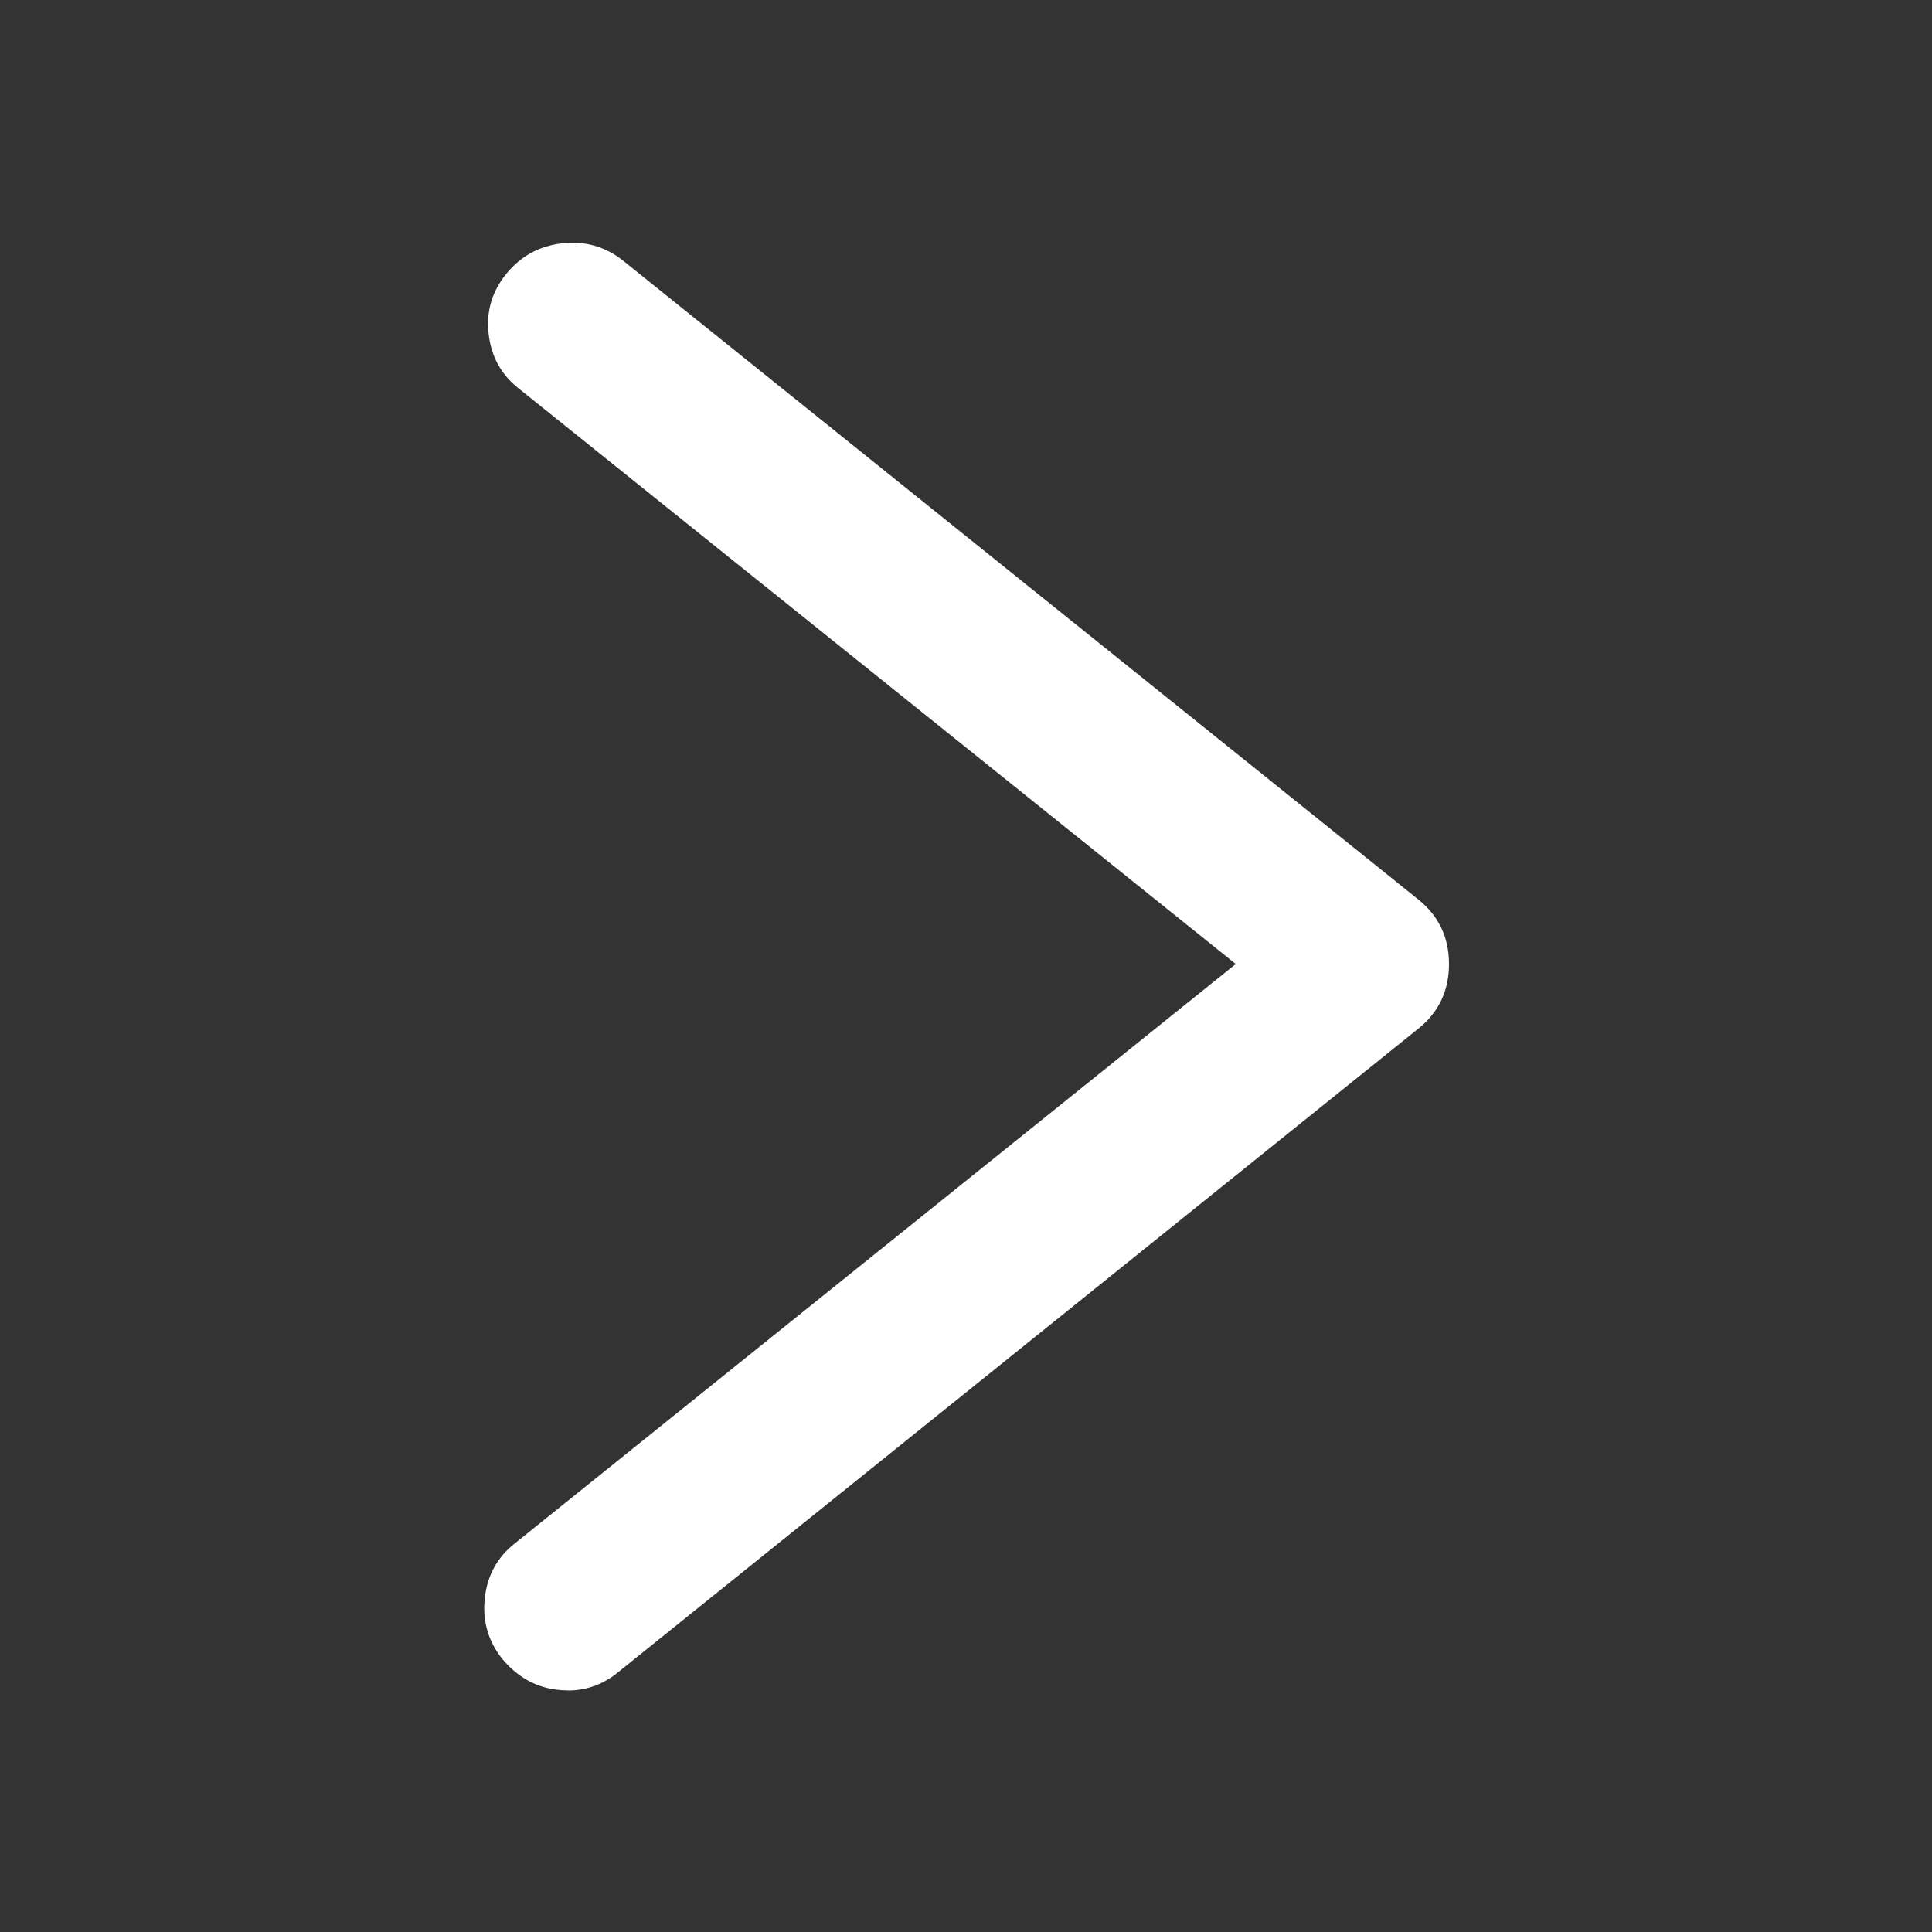 <?xml version="1.0" standalone="no"?><!DOCTYPE svg PUBLIC "-//W3C//DTD SVG 1.1//EN" "http://www.w3.org/Graphics/SVG/1.1/DTD/svg11.dtd"><svg t="1623509008607" class="icon" viewBox="0 0 1024 1024" version="1.1" xmlns="http://www.w3.org/2000/svg" p-id="3284" xmlns:xlink="http://www.w3.org/1999/xlink" width="200" height="200"><rect x="0" y="0" width="1024" height="1024" fill="#333333" stroke="none"/><defs><style type="text/css"></style></defs><path d="M300.992 896q15.008 0 27.008-10.016L752 544.992q16-12.992 16-34.016t-16-34.016L329.984 137.952q-14.016-11.008-32-8.992t-29.504 16-9.504 32 16 28.992l380 304.992L272.96 817.952q-14.016 11.008-16 28.992t8.992 32q14.016 16.992 35.008 16.992z" p-id="3285" fill="#ffffff"></path></svg>